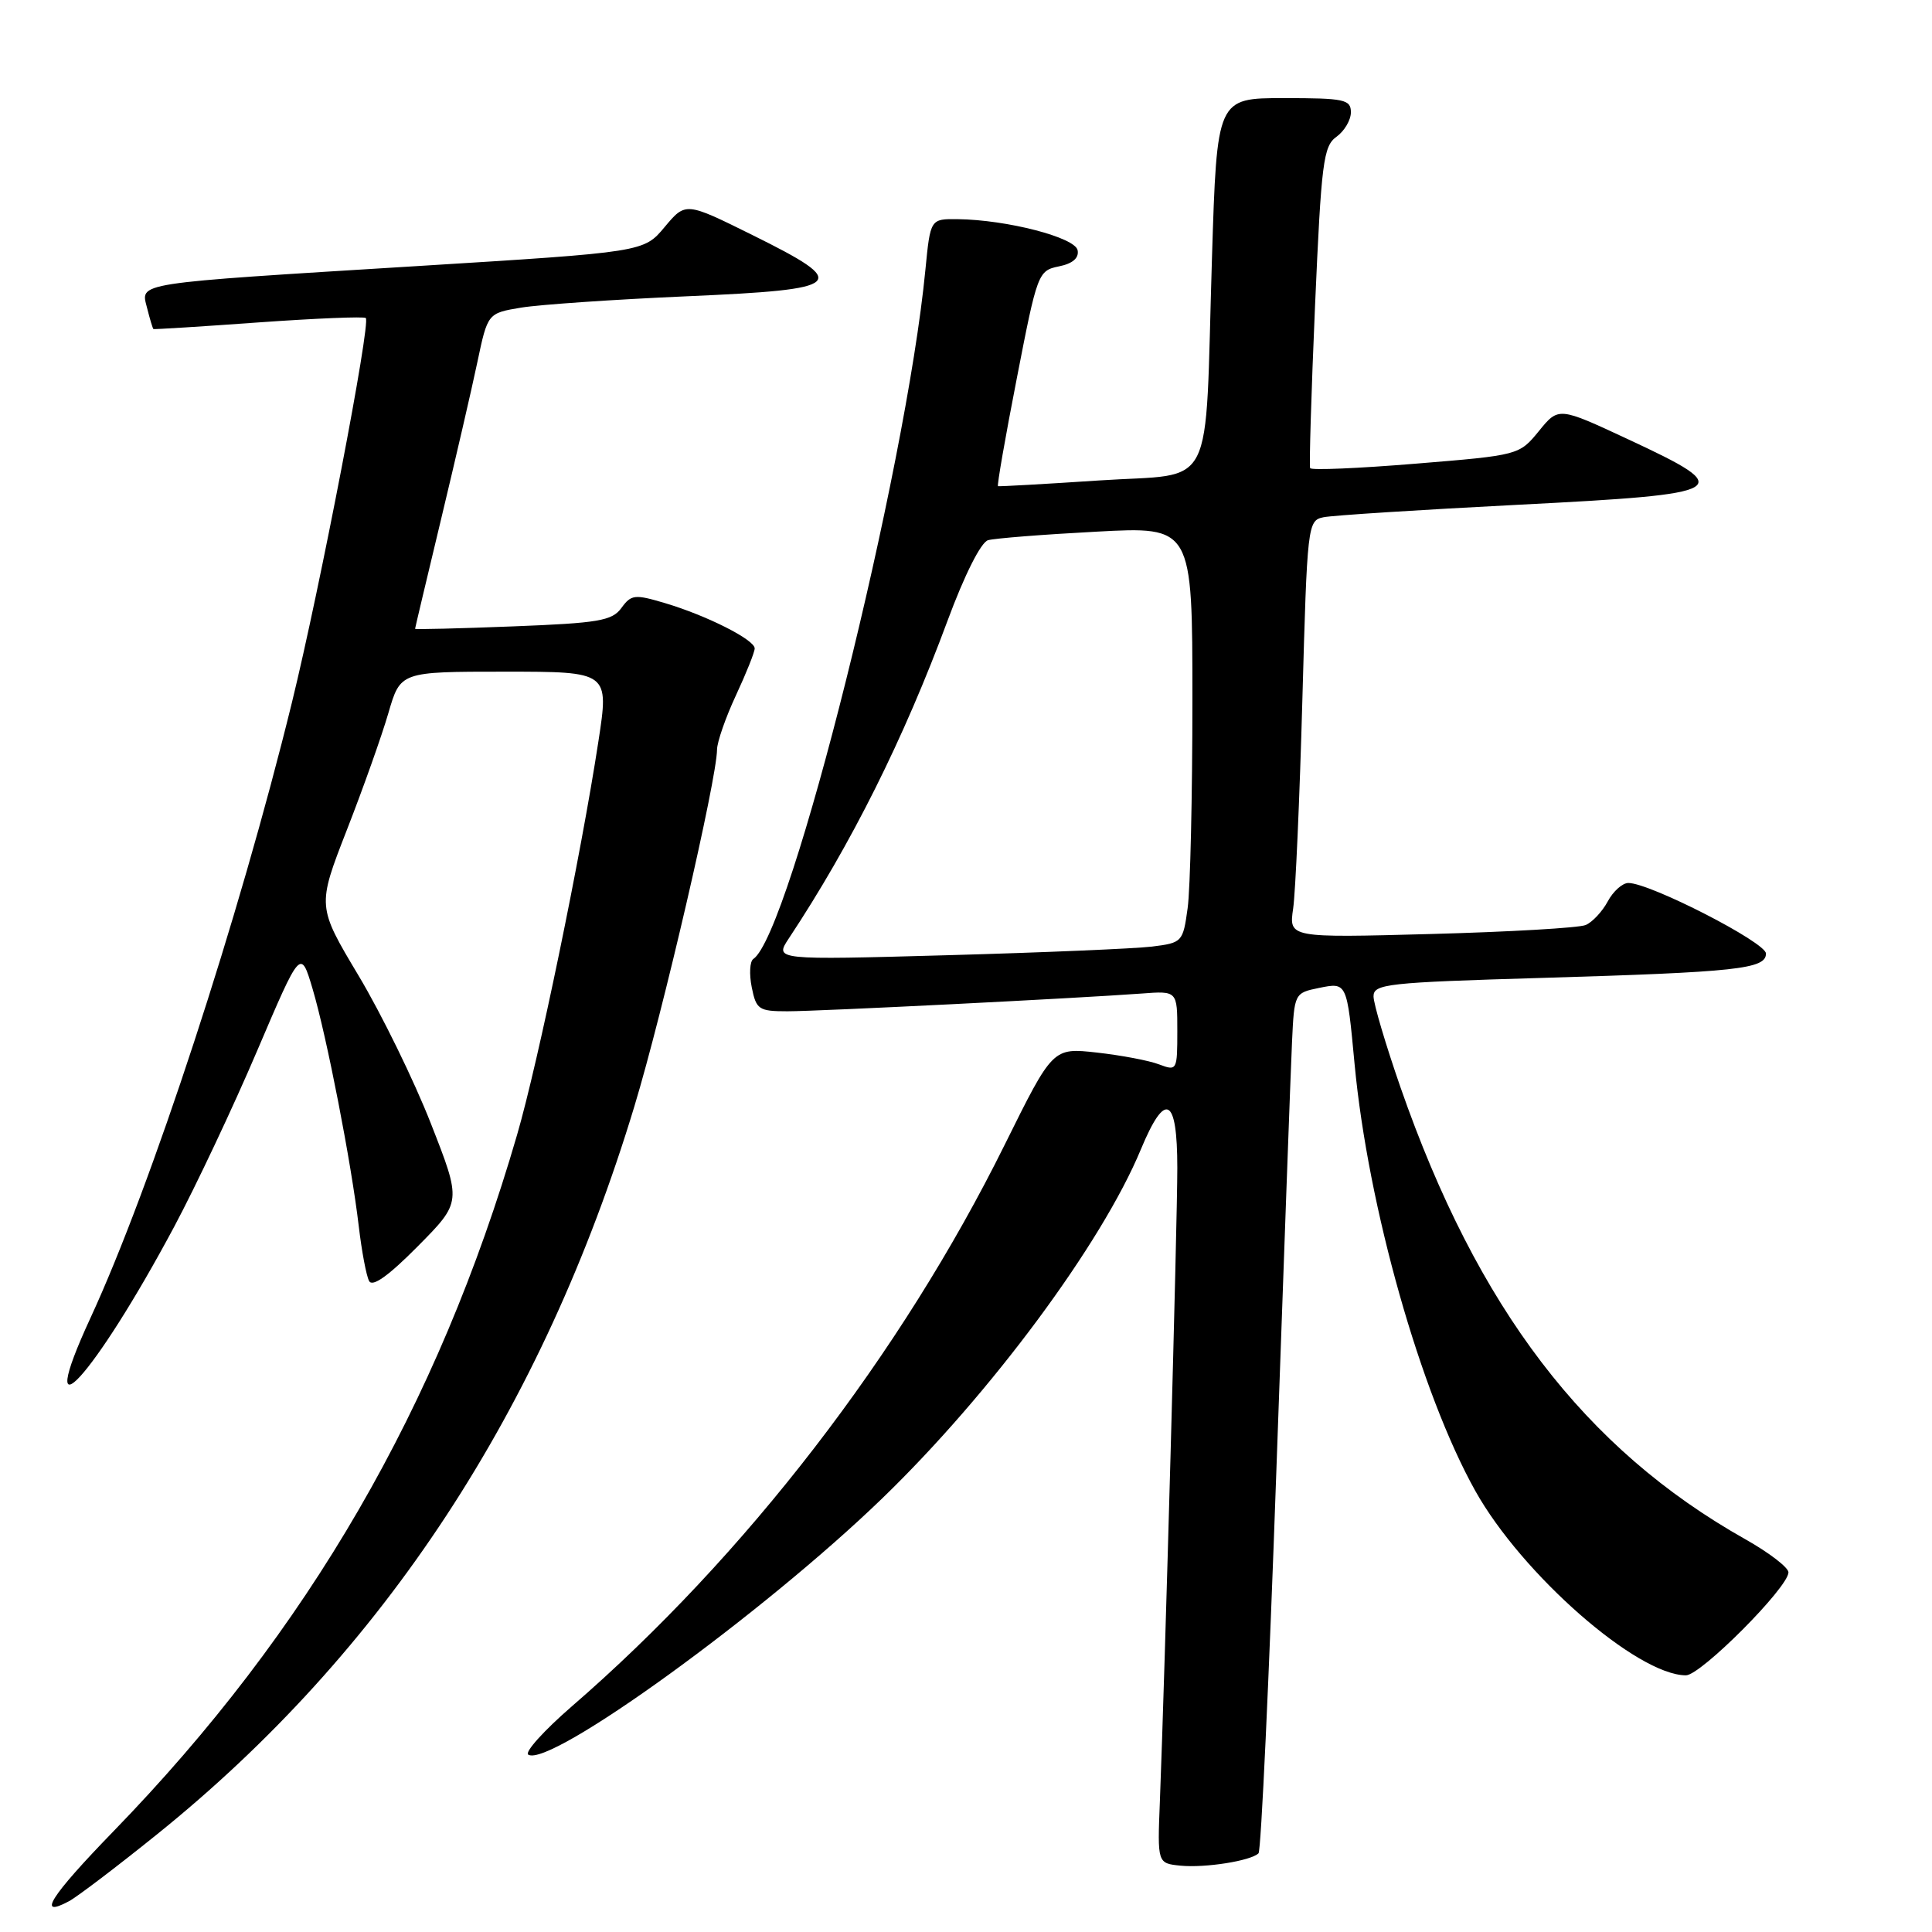 <?xml version="1.0" encoding="UTF-8" standalone="no"?>
<!DOCTYPE svg PUBLIC "-//W3C//DTD SVG 1.1//EN" "http://www.w3.org/Graphics/SVG/1.1/DTD/svg11.dtd" >
<svg xmlns="http://www.w3.org/2000/svg" xmlns:xlink="http://www.w3.org/1999/xlink" version="1.1" viewBox="0 0 256 256">
 <g >
 <path fill="currentColor"
d=" M 20.78 243.08 C 50.85 218.88 71.90 186.78 84.06 146.59 C 87.83 134.15 94.99 103.23 95.01 99.33 C 95.02 98.32 96.14 95.09 97.51 92.15 C 98.88 89.21 100.00 86.41 100.00 85.92 C 100.00 84.77 93.67 81.57 88.13 79.92 C 84.11 78.72 83.64 78.77 82.34 80.56 C 81.10 82.26 79.31 82.56 67.96 83.00 C 60.83 83.28 55.00 83.42 55.00 83.32 C 55.00 83.22 56.55 76.70 58.44 68.82 C 60.33 60.94 62.50 51.58 63.25 48.00 C 64.62 41.50 64.62 41.50 69.06 40.76 C 71.50 40.36 81.38 39.68 91.00 39.26 C 112.10 38.34 112.84 37.65 99.67 31.13 C 90.85 26.76 90.85 26.76 88.07 30.08 C 85.30 33.40 85.30 33.40 55.40 35.25 C 17.33 37.60 18.63 37.40 19.49 40.81 C 19.86 42.29 20.24 43.54 20.33 43.60 C 20.42 43.66 26.70 43.27 34.28 42.72 C 41.87 42.18 48.25 41.92 48.47 42.14 C 49.15 42.82 42.43 77.79 38.68 93.09 C 31.66 121.71 20.03 157.24 11.98 174.65 C 4.23 191.44 12.42 182.50 23.09 162.53 C 25.97 157.13 30.92 146.64 34.08 139.22 C 39.84 125.72 39.84 125.72 41.42 131.03 C 43.30 137.37 46.56 154.13 47.54 162.50 C 47.93 165.80 48.54 169.06 48.91 169.74 C 49.35 170.58 51.49 169.05 55.37 165.13 C 61.17 159.27 61.17 159.27 57.10 148.89 C 54.86 143.17 50.55 134.36 47.52 129.29 C 42.02 120.09 42.02 120.09 45.95 110.00 C 48.12 104.45 50.60 97.46 51.47 94.46 C 53.06 89.00 53.06 89.00 66.88 89.00 C 80.71 89.00 80.71 89.00 79.29 98.25 C 76.99 113.29 71.30 140.83 68.51 150.39 C 58.04 186.40 40.83 216.09 15.03 242.66 C 6.68 251.26 4.78 254.26 9.16 251.91 C 10.21 251.35 15.44 247.38 20.78 243.08 Z  M 166.76 245.57 C 167.10 245.24 168.16 222.36 169.13 194.73 C 170.11 167.10 171.03 141.59 171.20 138.04 C 171.50 131.63 171.53 131.57 174.76 130.91 C 178.49 130.15 178.47 130.12 179.49 141.00 C 181.27 159.93 188.25 184.60 195.48 197.54 C 201.67 208.61 216.91 221.96 223.39 221.99 C 225.35 222.00 236.94 210.37 236.98 208.35 C 236.99 207.71 234.41 205.73 231.25 203.95 C 209.97 191.97 195.76 173.34 185.57 144.07 C 183.61 138.42 182.00 133.00 182.00 132.02 C 182.00 130.38 183.80 130.18 204.25 129.58 C 230.20 128.81 234.00 128.40 234.00 126.35 C 234.00 124.88 218.64 117.00 215.77 117.00 C 214.98 117.00 213.75 118.10 213.03 119.45 C 212.31 120.79 210.99 122.20 210.11 122.57 C 209.22 122.95 200.01 123.48 189.64 123.76 C 170.78 124.27 170.78 124.27 171.35 120.38 C 171.66 118.25 172.21 105.81 172.57 92.74 C 173.21 69.53 173.27 68.97 175.36 68.54 C 176.54 68.29 188.19 67.55 201.25 66.88 C 229.49 65.44 230.28 64.98 215.74 58.21 C 206.52 53.91 206.52 53.91 203.91 57.12 C 201.30 60.31 201.26 60.32 187.57 61.44 C 180.03 62.06 173.74 62.33 173.60 62.03 C 173.46 61.74 173.75 52.05 174.25 40.50 C 175.08 21.54 175.35 19.37 177.08 18.13 C 178.14 17.37 179.00 15.91 179.00 14.88 C 179.00 13.18 178.14 13.00 170.13 13.00 C 161.25 13.00 161.25 13.00 160.59 34.25 C 159.61 65.90 161.27 62.62 145.68 63.66 C 138.43 64.14 132.38 64.48 132.24 64.42 C 132.09 64.35 133.21 57.91 134.74 50.09 C 137.44 36.19 137.56 35.86 140.30 35.30 C 142.14 34.93 142.99 34.19 142.79 33.16 C 142.47 31.46 133.42 29.12 126.89 29.04 C 123.28 29.00 123.28 29.00 122.62 35.75 C 120.03 62.49 104.73 123.75 99.82 127.07 C 99.35 127.38 99.26 129.07 99.61 130.82 C 100.20 133.77 100.54 134.00 104.34 134.00 C 108.50 134.00 142.55 132.29 151.25 131.65 C 156.00 131.29 156.00 131.29 156.00 136.62 C 156.00 141.84 155.95 141.93 153.59 141.04 C 152.27 140.53 148.56 139.83 145.34 139.47 C 139.50 138.82 139.50 138.82 133.14 151.66 C 119.42 179.40 98.71 206.26 75.77 226.10 C 72.08 229.30 69.48 232.18 70.00 232.50 C 72.85 234.26 101.08 213.83 116.86 198.58 C 131.26 184.67 145.99 164.79 151.17 152.30 C 154.41 144.50 156.00 145.31 156.00 154.75 C 156.00 162.11 154.37 221.24 153.69 238.70 C 153.36 246.90 153.36 246.90 156.43 247.21 C 159.70 247.53 165.76 246.57 166.76 245.57 Z  M 104.52 124.35 C 112.79 111.86 119.75 97.92 125.55 82.26 C 127.80 76.18 129.98 71.85 130.92 71.58 C 131.79 71.33 138.24 70.82 145.25 70.45 C 158.00 69.76 158.00 69.76 158.00 92.74 C 158.00 105.38 157.72 117.79 157.37 120.32 C 156.75 124.83 156.66 124.93 152.62 125.43 C 150.35 125.70 138.18 126.22 125.57 126.57 C 102.63 127.21 102.63 127.21 104.52 124.35 Z "/>
</g>
</svg>